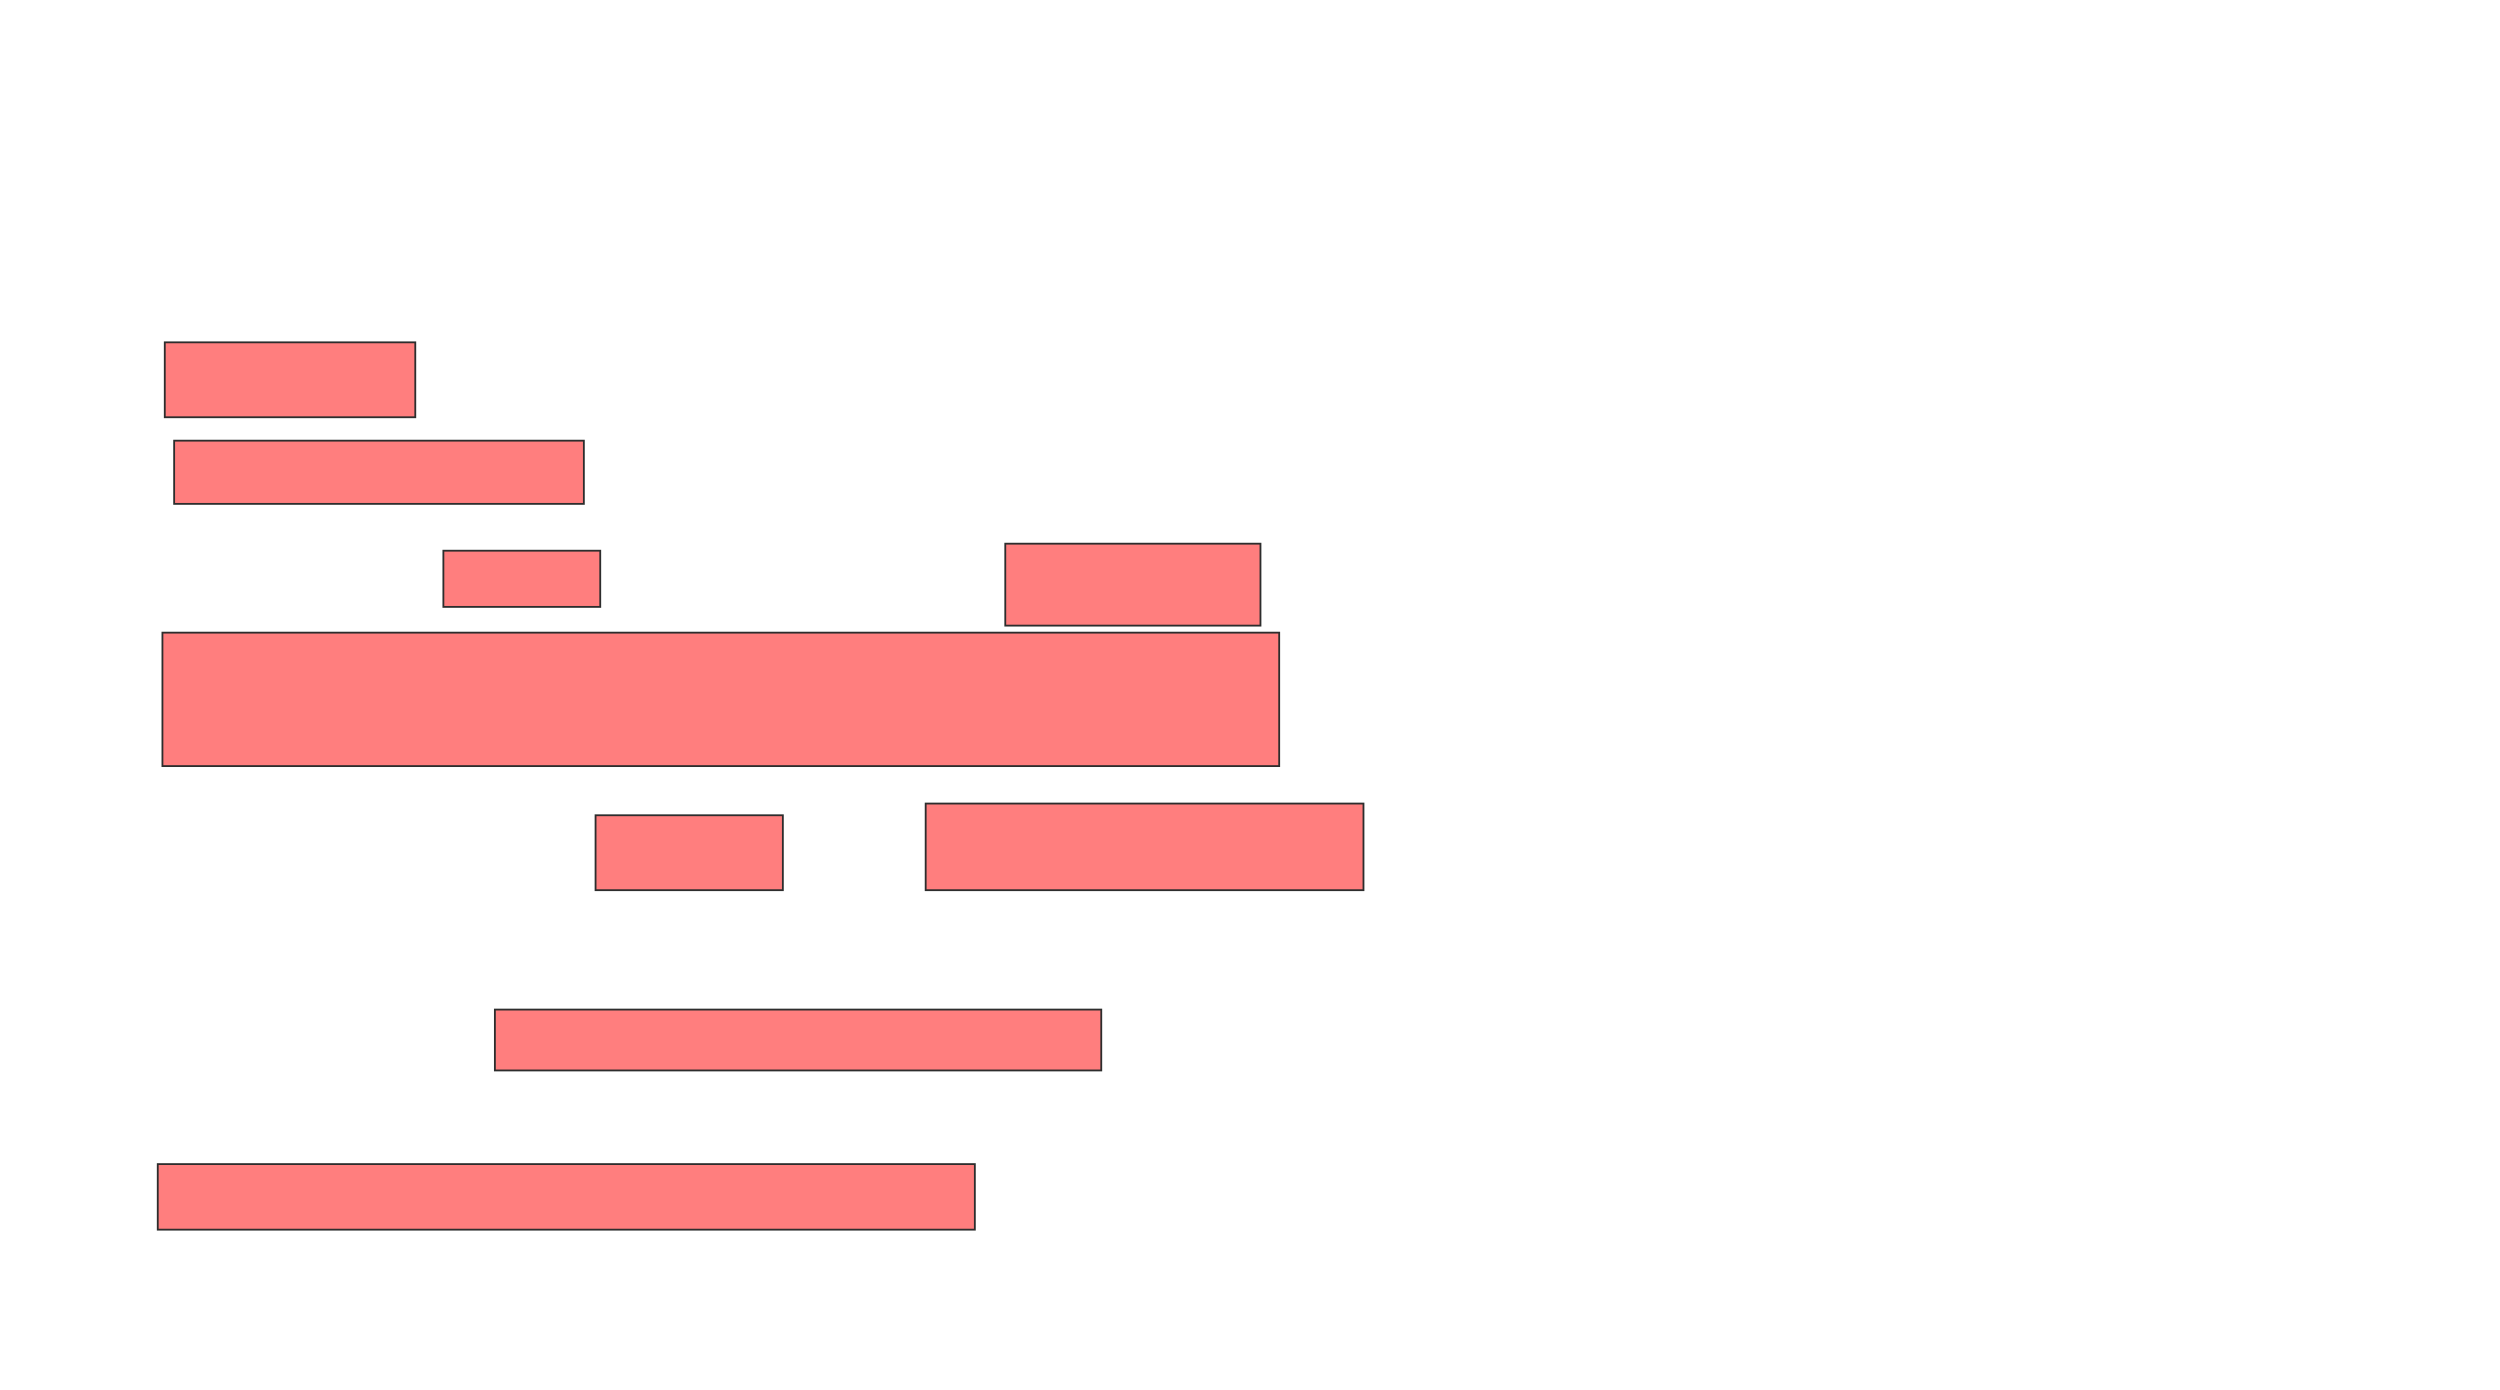 <svg xmlns="http://www.w3.org/2000/svg" width="1369" height="761">
 <!-- Created with Image Occlusion Enhanced -->
 <g>
  <title>Labels</title>
 </g>
 <g>
  <title>Masks</title>
  <g id="b791b80491ef435dbb15c19cbe5e28e2-ao-1" class="qshape">
   <rect height="41.026" width="137.179" y="187.462" x="90.231" stroke="#2D2D2D" fill="#FF7E7E" class="qshape"/>
   <rect height="34.615" width="224.359" y="241.308" x="95.359" stroke="#2D2D2D" fill="#FF7E7E" class="qshape"/>
   <rect height="30.769" width="85.897" y="301.564" x="242.795" stroke="#2D2D2D" fill="#FF7E7E" class="qshape"/>
   <rect height="44.872" width="139.744" y="297.718" x="550.487" stroke="#2D2D2D" fill="#FF7E7E" class="qshape"/>
   <rect height="73.077" width="611.538" y="346.436" x="88.949" stroke="#2D2D2D" fill="#FF7E7E" class="qshape"/>
   <rect height="41.026" width="102.564" y="446.436" x="326.128" stroke="#2D2D2D" fill="#FF7E7E" class="qshape"/>
   <rect height="47.436" width="239.744" y="440.026" x="506.898" stroke="#2D2D2D" fill="#FF7E7E" class="qshape"/>
   <rect height="33.333" width="332.051" y="552.846" x="271" stroke="#2D2D2D" fill="#FF7E7E" class="qshape"/>
   <rect height="35.897" width="447.436" y="637.462" x="86.385" stroke="#2D2D2D" fill="#FF7E7E" class="qshape"/>
  </g>
 </g>
</svg>